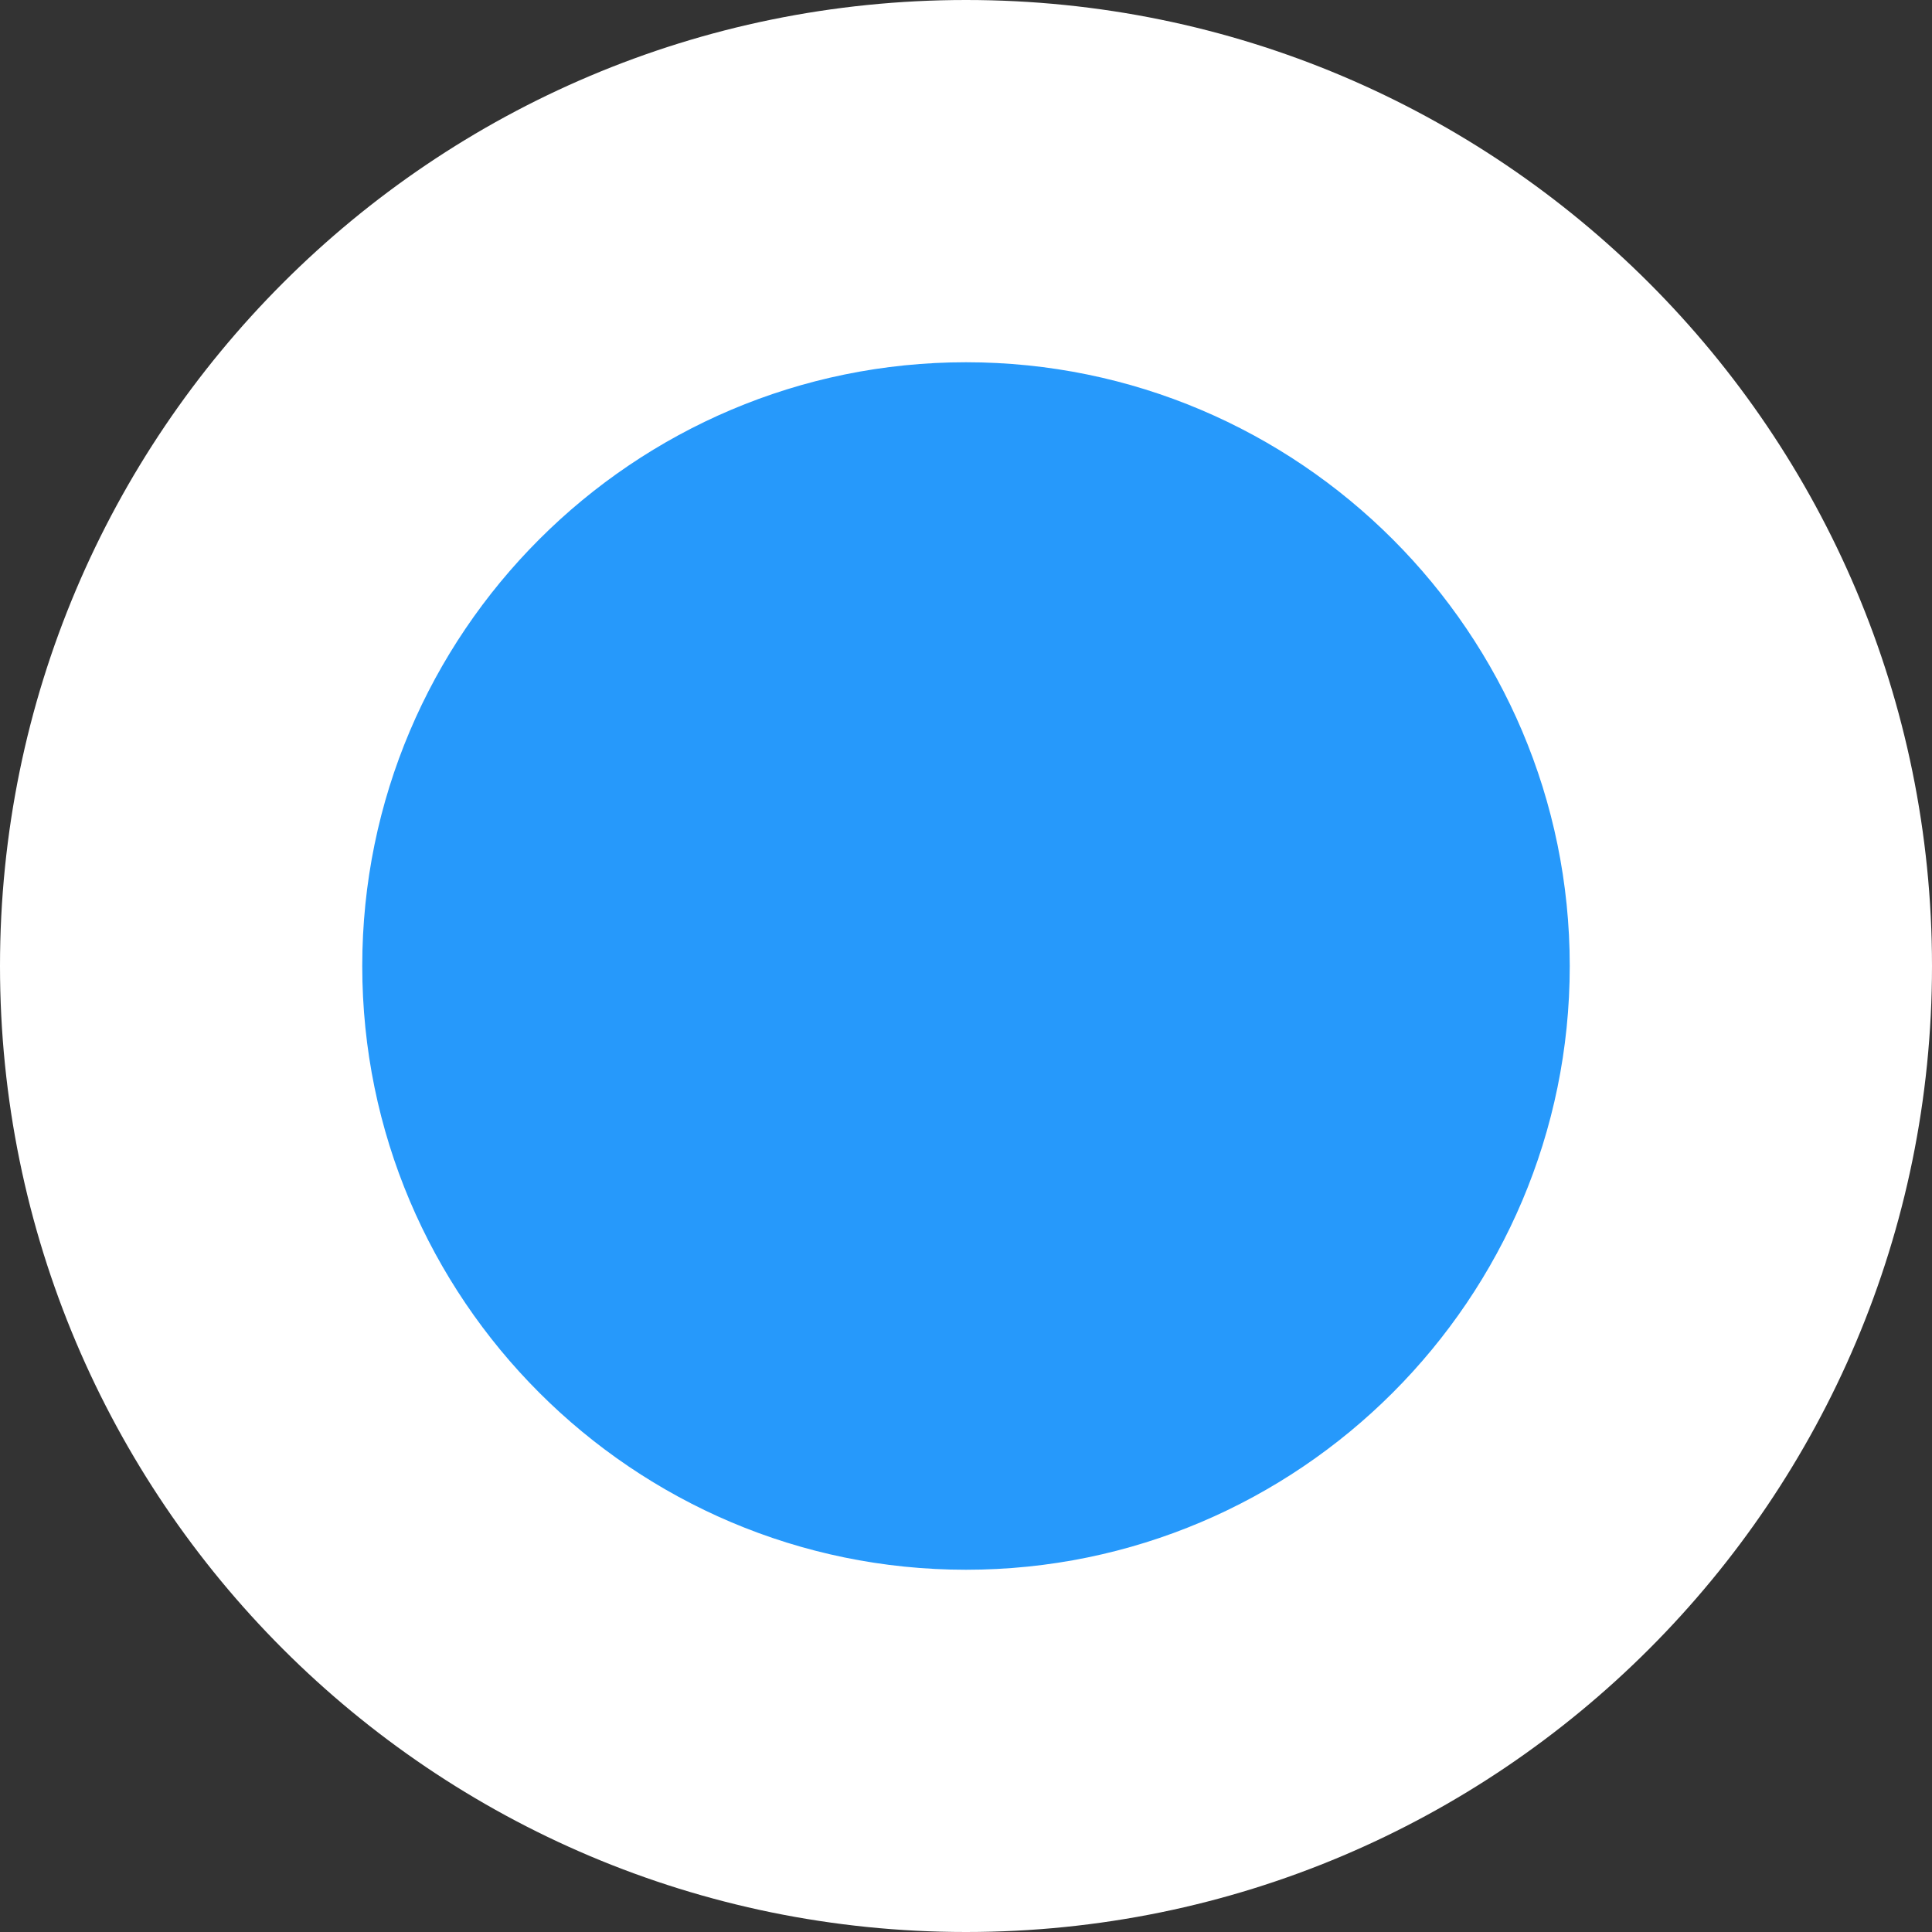 <svg xmlns="http://www.w3.org/2000/svg" viewBox="0 0 16 16">
  <rect x="0" y="0" width="16" height="16" fill="#333333" stroke="none"/>
  <defs>
    <style>
      .cls-1 {
        fill: #2699fb;
      }

      .cls-2, .cls-3 {
        stroke: none;
      }

      .cls-3 {
        fill: #fff;
      }
    </style>
  </defs>
  <g id="Tracé_553" data-name="Tracé 553" class="cls-1" transform="translate(0)">
    <path class="cls-2" d="M 8 14.5 C 4.416 14.5 1.5 11.584 1.5 8 C 1.5 4.416 4.416 1.5 8 1.5 C 11.584 1.5 14.5 4.416 14.5 8 C 14.5 11.584 11.584 14.5 8 14.5 Z"/>
    <path class="cls-3" d="M 8 13 C 10.757 13 13 10.757 13 8 C 13 5.243 10.757 3 8 3 C 5.243 3 3 5.243 3 8 C 3 10.757 5.243 13 8 13 M 8 16 C 3.582 16 0 12.418 0 8 C 0 3.582 3.582 0 8 0 C 12.418 0 16 3.582 16 8 C 16 12.418 12.418 16 8 16 Z"/>
  </g>
</svg>
